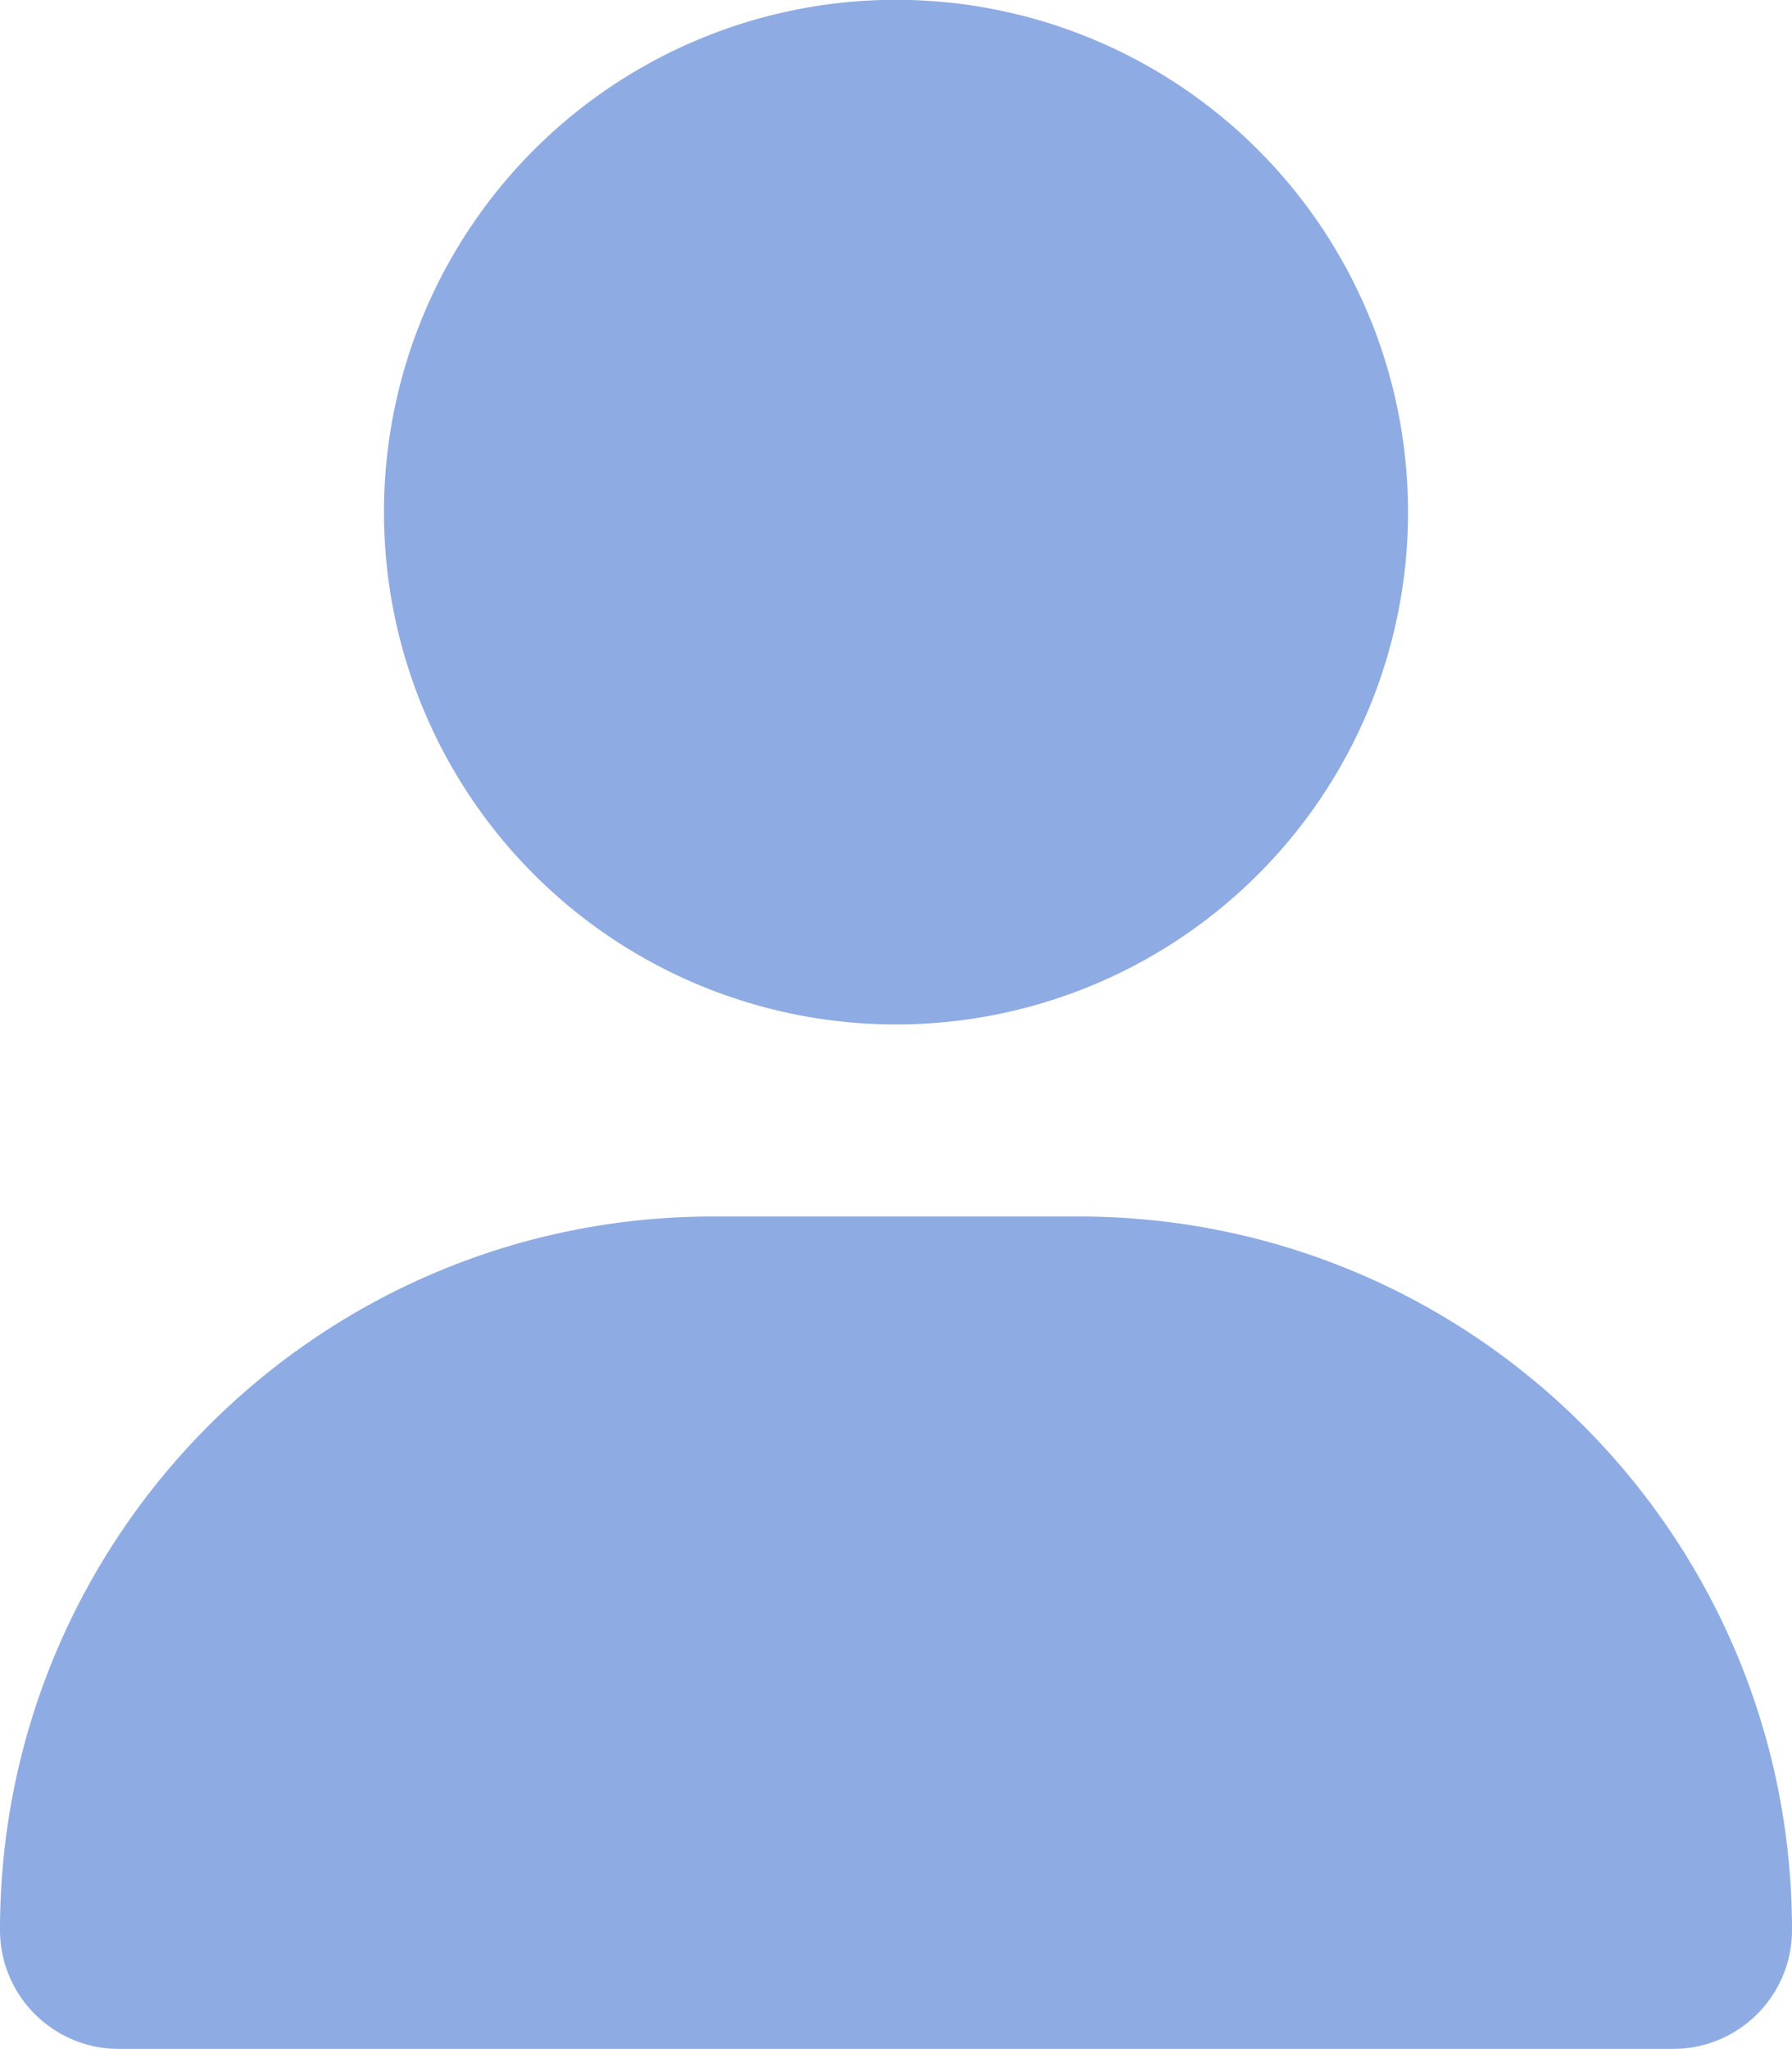 <?xml version="1.0" encoding="UTF-8" standalone="no"?>
<!-- Created with Inkscape (http://www.inkscape.org/) -->

<svg
   width="10.27mm"
   height="11.737mm"
   viewBox="0 0 10.27 11.737"
   version="1.1"
   id="svg1"
   xmlns="http://www.w3.org/2000/svg"
   xmlns:svg="http://www.w3.org/2000/svg">
  <defs
     id="defs1" />
  <g
     id="layer1"
     transform="translate(-99.905,-142.563)">
    <!--!Font Awesome Free 6.6.0 by @fontawesome - https://fontawesome.com License - https://fontawesome.com/license/free Copyright 2024 Fonticons, Inc.-->
    <path
       d="m 105.04,148.431 a 2.934,2.934 0 1 0 0,-5.869 2.934,2.934 0 1 0 0,5.869 z m -1.048,1.1 c -2.258,0 -4.087,1.829 -4.087,4.087 0,0.376 0.305,0.681 0.681,0.681 h 8.908 c 0.376,0 0.681,-0.305 0.681,-0.681 0,-2.258 -1.829,-4.087 -4.087,-4.087 z"
       id="path1"
       style="fill:#8eace3;fill-opacity:1;stroke-width:0.023" />
  </g>
</svg>
